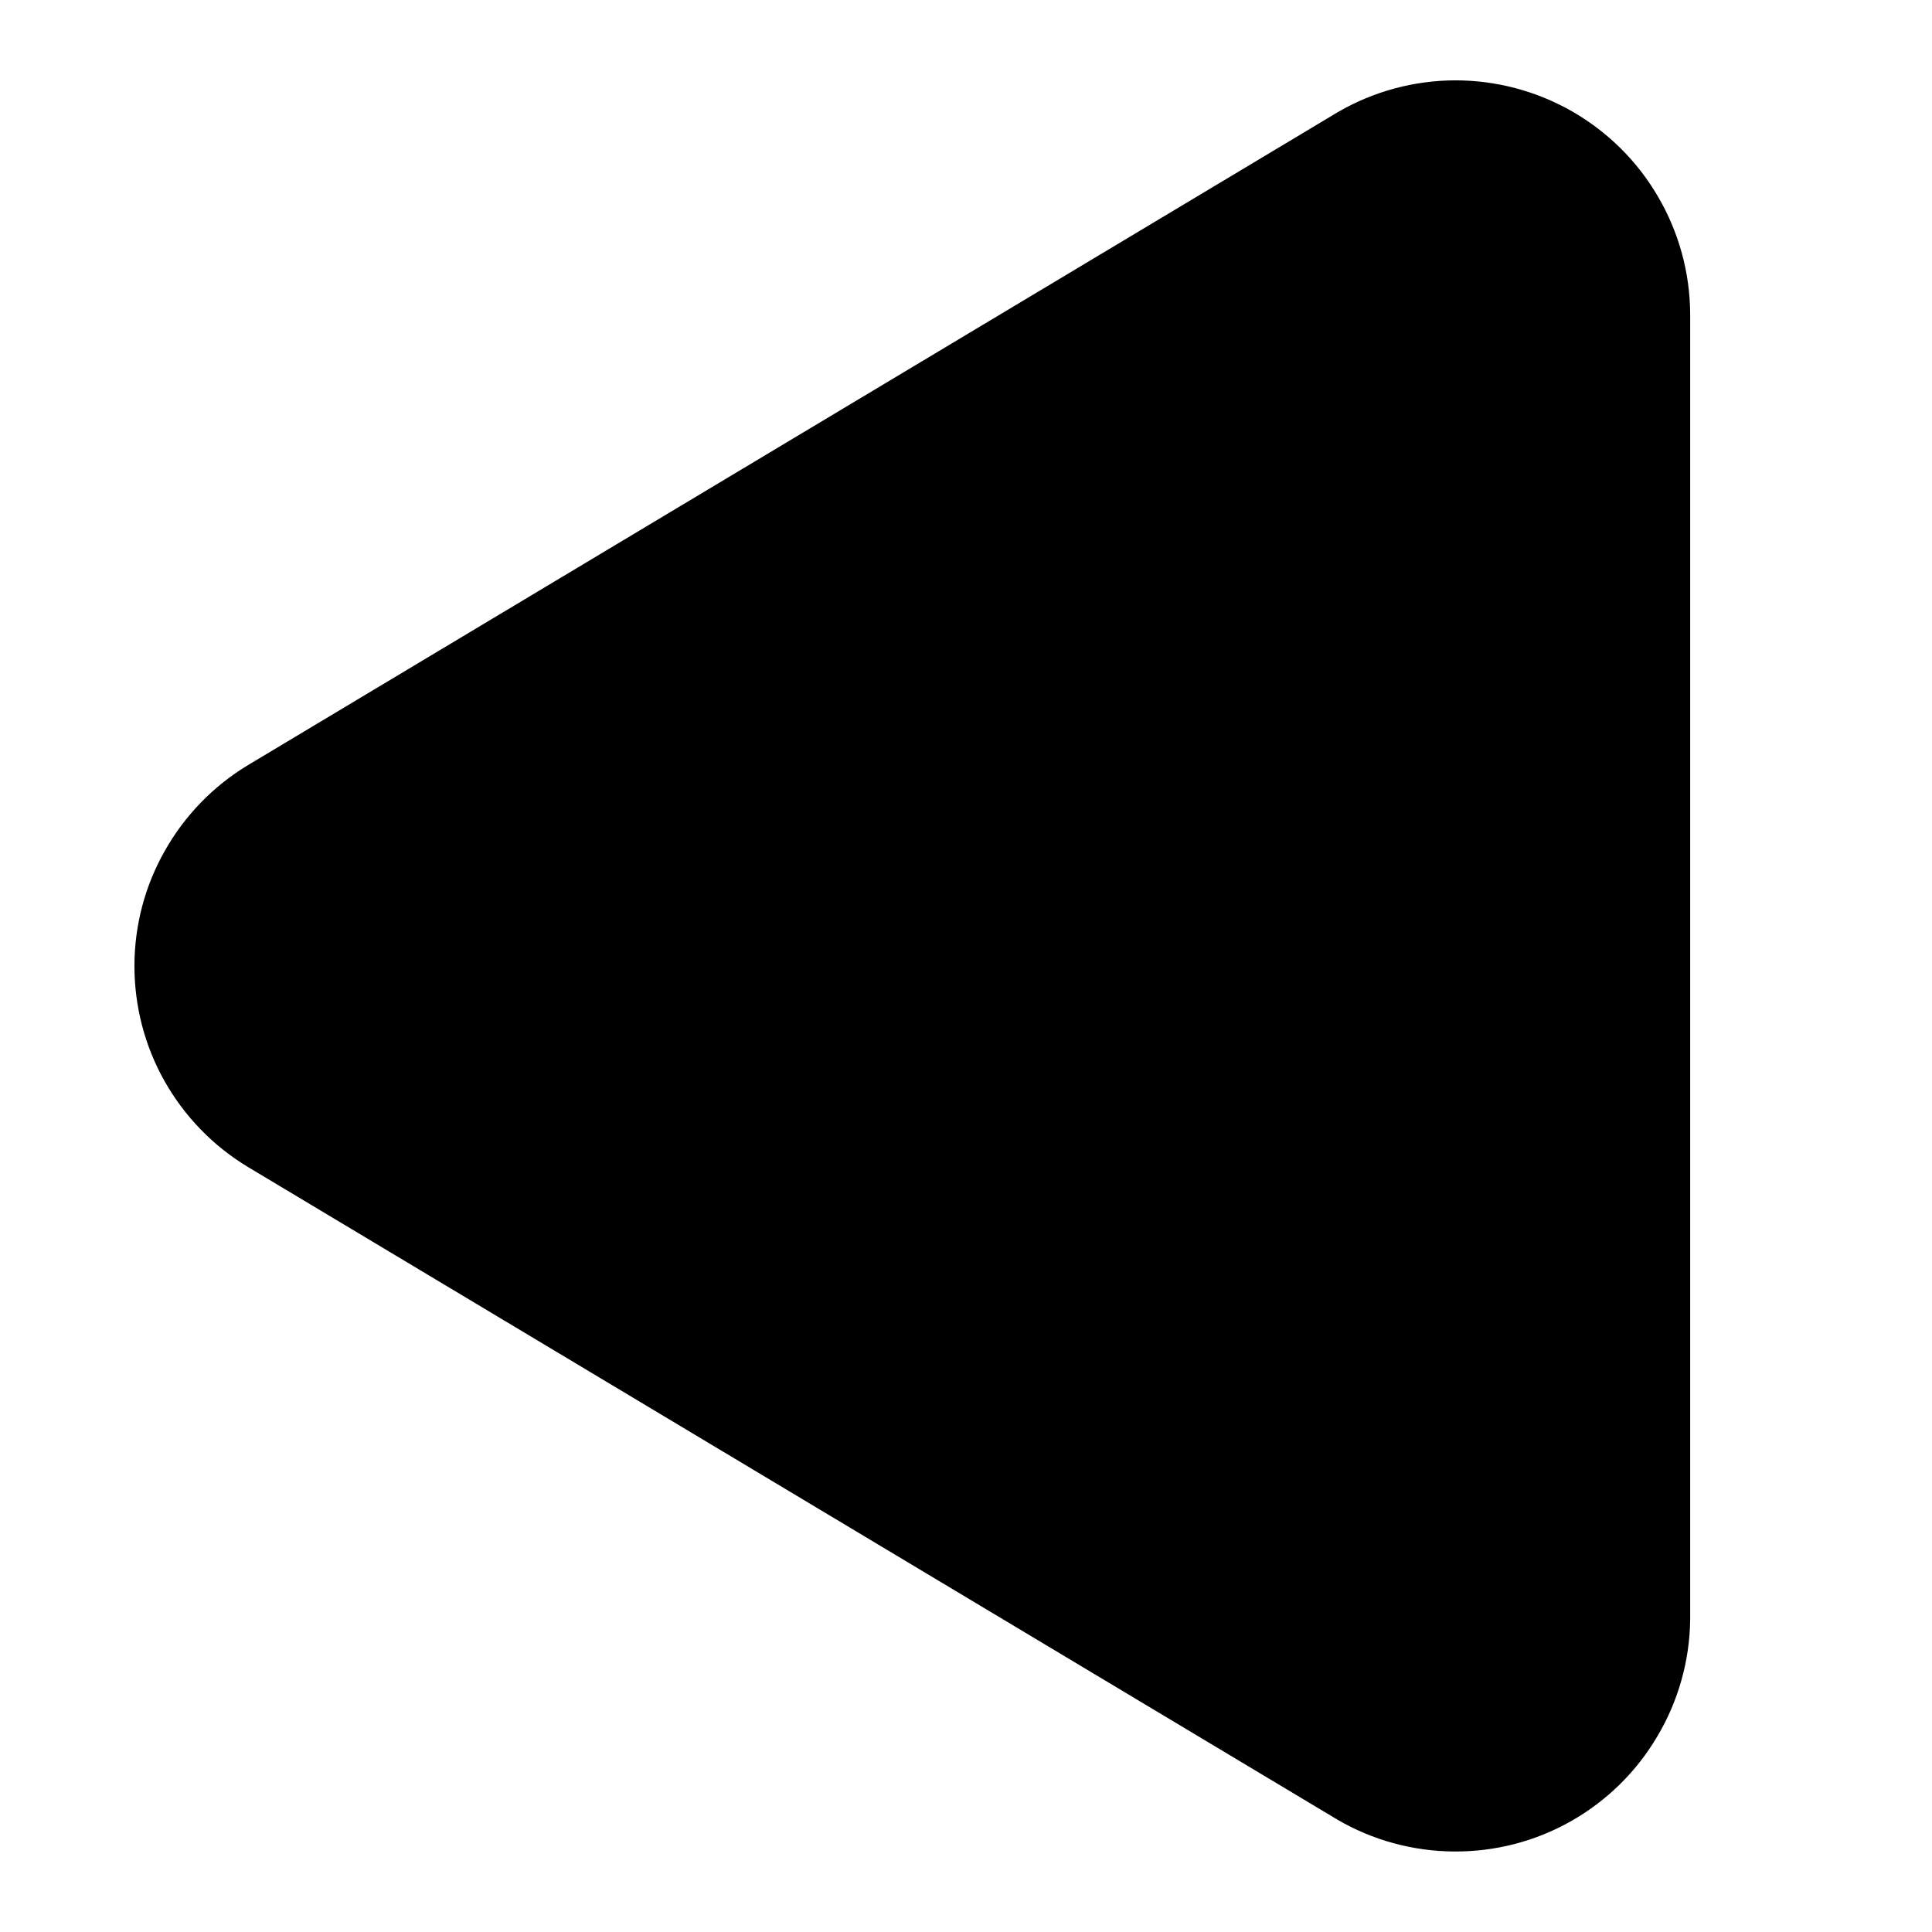 <svg width="12" height="12" viewBox="0 0 12 12" fill="none" xmlns="http://www.w3.org/2000/svg">
<g clip-path="url(#clip0_535_396)">
<path d="M0.835 6C0.835 6.25 0.899 6.497 1.022 6.715C1.145 6.933 1.322 7.116 1.536 7.246L8.305 11.301C8.525 11.43 8.775 11.498 9.03 11.5C9.286 11.502 9.537 11.437 9.759 11.311C9.981 11.185 10.166 11.003 10.295 10.783C10.425 10.564 10.495 10.314 10.498 10.059L10.498 1.946C10.496 1.691 10.427 1.441 10.298 1.221C10.17 1.001 9.986 0.819 9.765 0.692C9.543 0.565 9.293 0.499 9.038 0.499C8.783 0.5 8.533 0.567 8.312 0.695L1.539 4.753C1.324 4.883 1.147 5.066 1.024 5.284C0.9 5.502 0.835 5.749 0.835 6Z" fill="black"/>
</g>
<defs>
<clipPath id="clip0_535_396">
<rect width="12" height="12" fill="white" transform="translate(0 12) rotate(-90)"/>
</clipPath>
</defs>
</svg>
